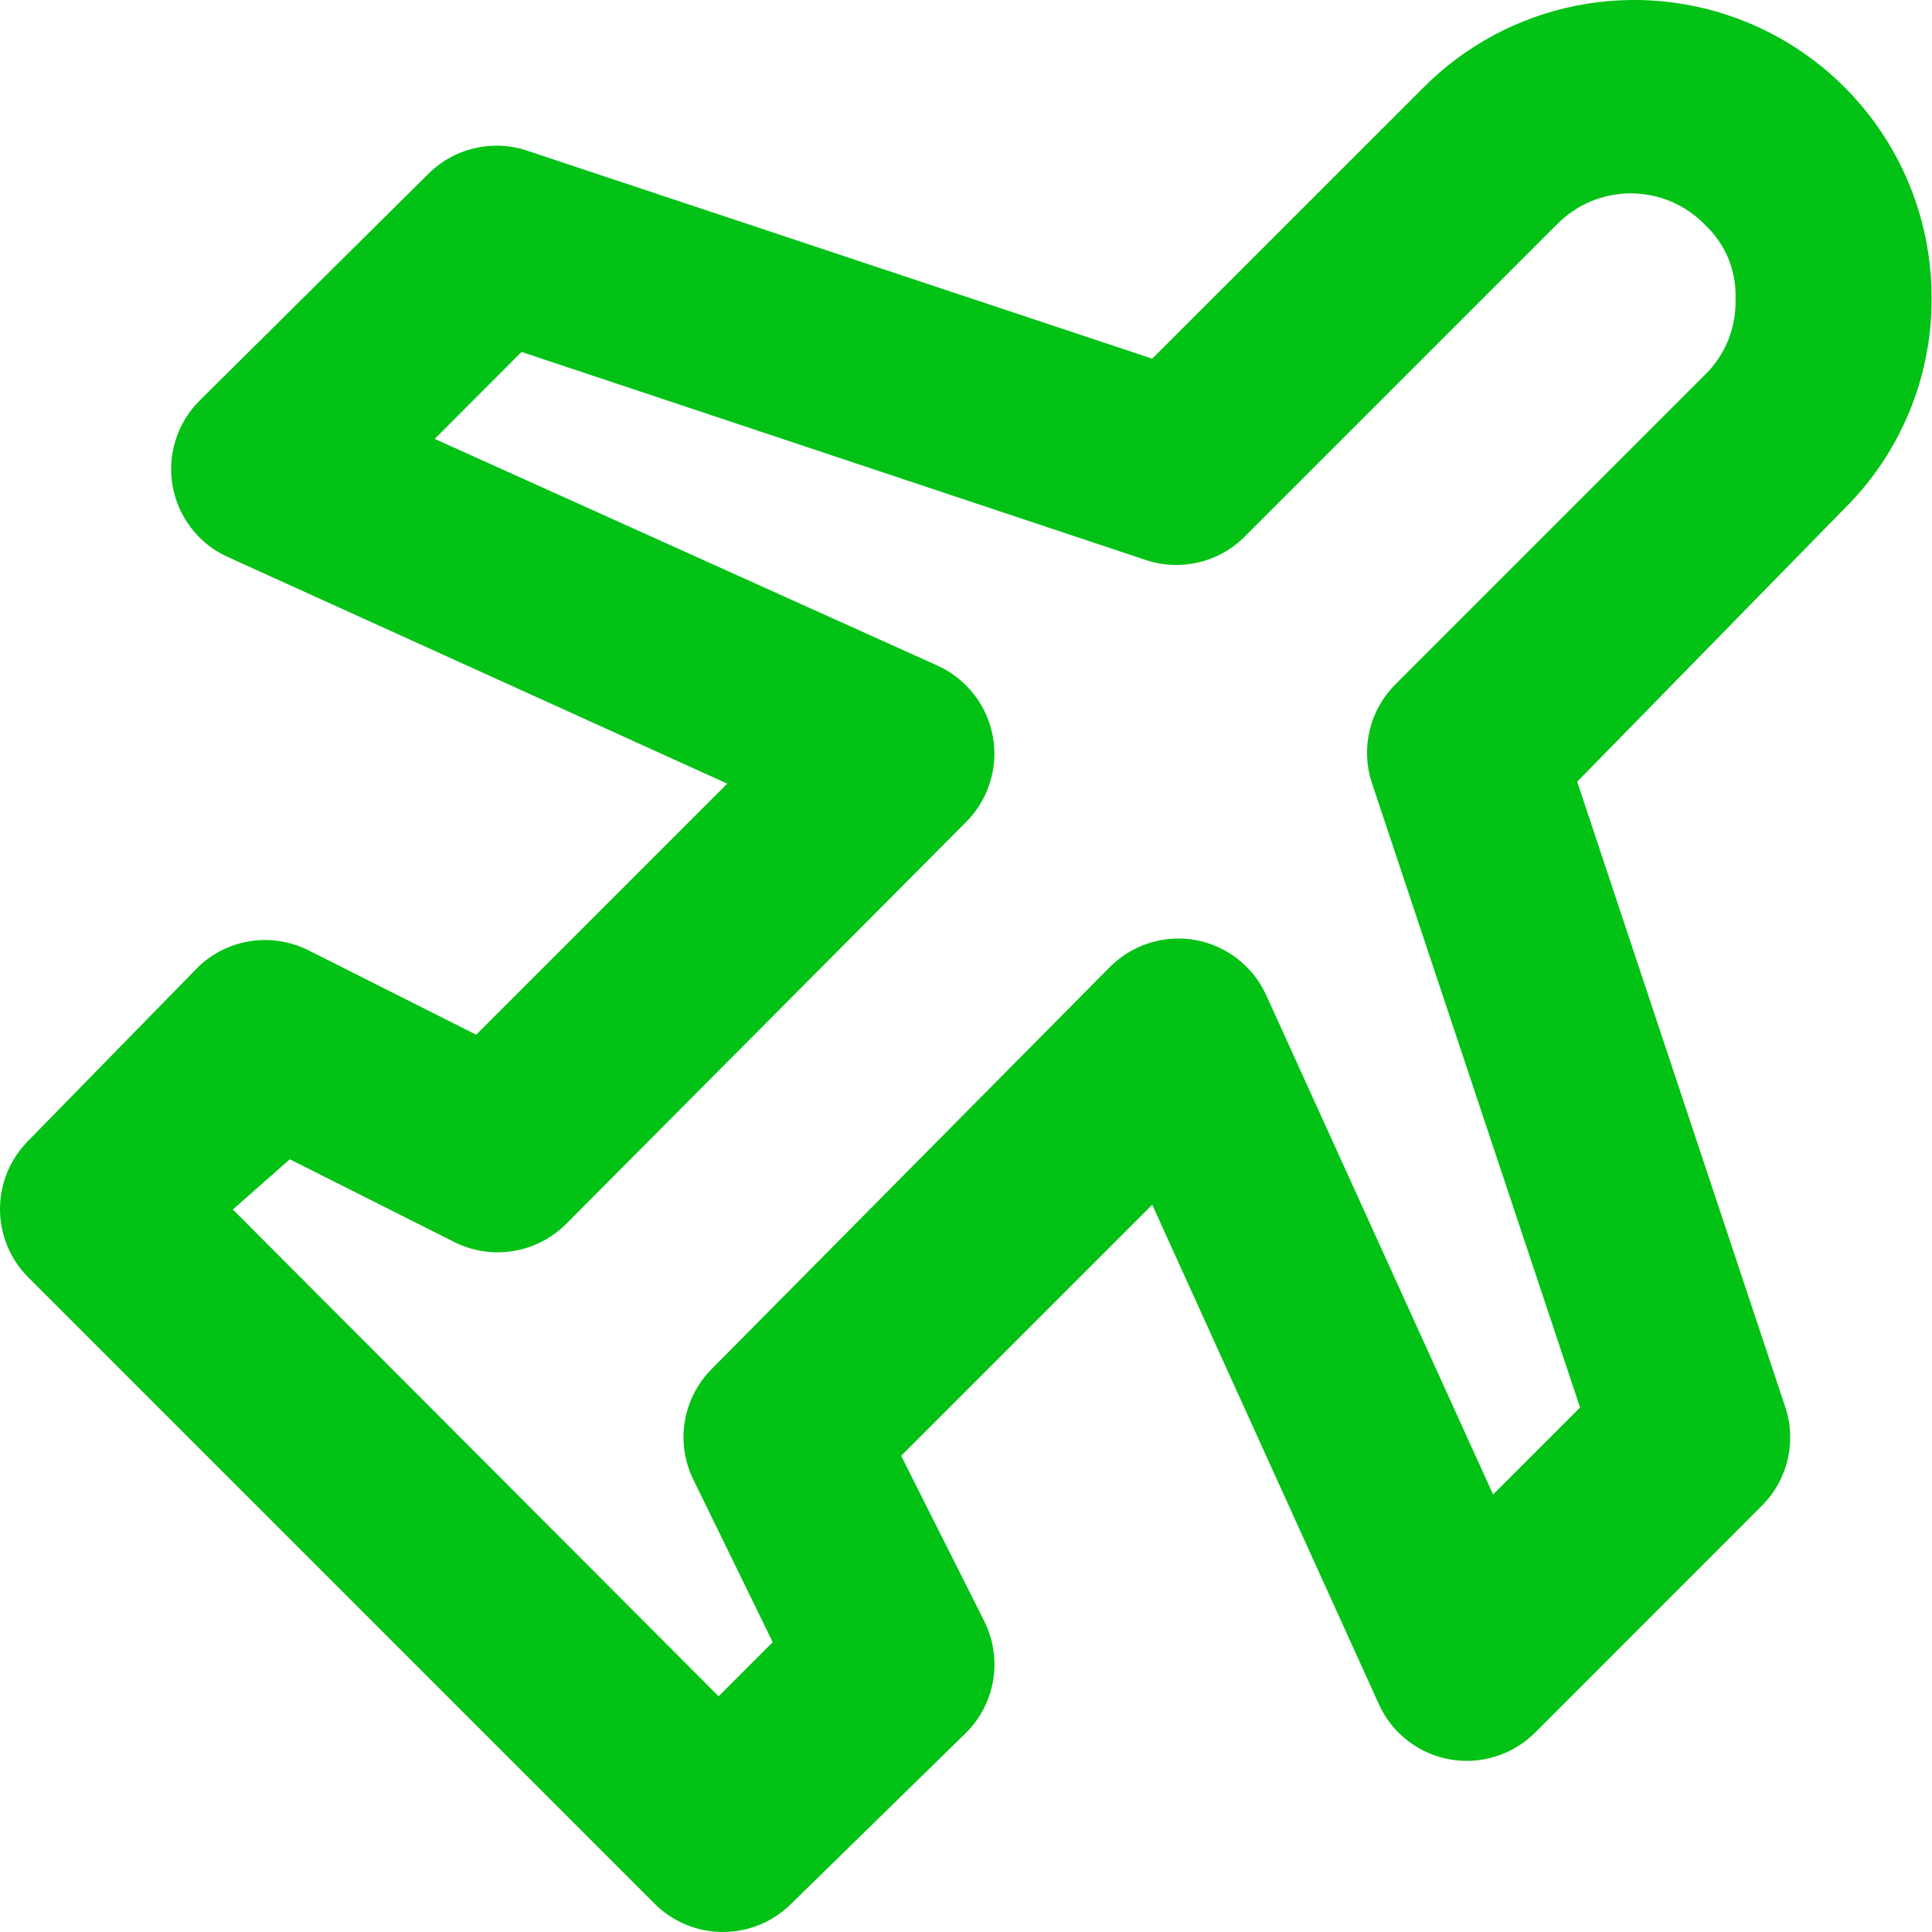 <svg width="23" height="23" viewBox="0 0 23 23" fill="none" xmlns="http://www.w3.org/2000/svg">
<path d="M22.995 3.546C22.996 2.845 22.789 2.159 22.4 1.576C22.011 0.993 21.457 0.538 20.81 0.27C20.162 0.001 19.449 -0.069 18.762 0.068C18.074 0.205 17.443 0.543 16.948 1.04L13.717 4.27L6.255 1.787C6.057 1.724 5.845 1.717 5.642 1.766C5.44 1.814 5.254 1.917 5.106 2.063L2.369 4.776C2.24 4.907 2.143 5.068 2.089 5.244C2.034 5.42 2.023 5.607 2.055 5.788C2.088 5.97 2.164 6.141 2.277 6.287C2.389 6.433 2.535 6.55 2.703 6.627L8.658 9.329L5.669 12.318L3.703 11.329C3.491 11.215 3.248 11.169 3.008 11.2C2.769 11.231 2.545 11.337 2.369 11.502L0.334 13.583C0.12 13.798 0 14.09 0 14.393C0 14.697 0.12 14.989 0.334 15.204L7.796 22.666C8.011 22.88 8.303 23 8.606 23C8.91 23 9.202 22.88 9.417 22.666L11.498 20.631C11.671 20.46 11.785 20.239 11.824 19.999C11.863 19.76 11.825 19.514 11.716 19.297L10.728 17.331L13.717 14.342L16.419 20.297C16.496 20.465 16.613 20.611 16.759 20.723C16.905 20.836 17.076 20.912 17.258 20.945C17.439 20.977 17.626 20.966 17.802 20.911C17.978 20.857 18.139 20.76 18.27 20.631L20.983 17.917C21.129 17.769 21.232 17.583 21.28 17.381C21.329 17.178 21.322 16.966 21.259 16.768L18.776 9.306L21.96 6.052C22.291 5.724 22.552 5.334 22.73 4.903C22.907 4.473 22.998 4.012 22.995 3.546ZM20.328 4.431L16.603 8.156C16.457 8.305 16.354 8.49 16.306 8.693C16.257 8.895 16.264 9.107 16.327 9.306L18.81 16.756L17.775 17.791L15.074 11.847C14.997 11.678 14.88 11.53 14.734 11.416C14.588 11.302 14.417 11.225 14.234 11.191C14.05 11.158 13.861 11.17 13.683 11.226C13.505 11.282 13.343 11.381 13.211 11.514L8.474 16.296C8.304 16.466 8.192 16.685 8.152 16.922C8.113 17.159 8.149 17.403 8.256 17.618L9.199 19.55L8.555 20.194L2.772 14.399L3.45 13.801L5.416 14.79C5.632 14.896 5.875 14.933 6.112 14.893C6.349 14.854 6.568 14.742 6.738 14.572L11.498 9.789C11.63 9.658 11.728 9.497 11.784 9.319C11.841 9.142 11.853 8.953 11.82 8.77C11.787 8.587 11.71 8.414 11.596 8.268C11.482 8.121 11.334 8.003 11.165 7.926L5.175 5.225L6.209 4.19L13.659 6.673C13.858 6.736 14.07 6.743 14.273 6.694C14.475 6.646 14.661 6.543 14.809 6.397L18.534 2.672C18.649 2.555 18.786 2.462 18.937 2.398C19.088 2.335 19.25 2.302 19.414 2.302C19.578 2.302 19.74 2.335 19.891 2.398C20.042 2.462 20.179 2.555 20.293 2.672C20.413 2.783 20.508 2.919 20.572 3.069C20.635 3.22 20.666 3.383 20.661 3.546C20.667 3.708 20.641 3.87 20.584 4.022C20.527 4.174 20.44 4.313 20.328 4.431Z" fill="#02C215"/>
</svg>
